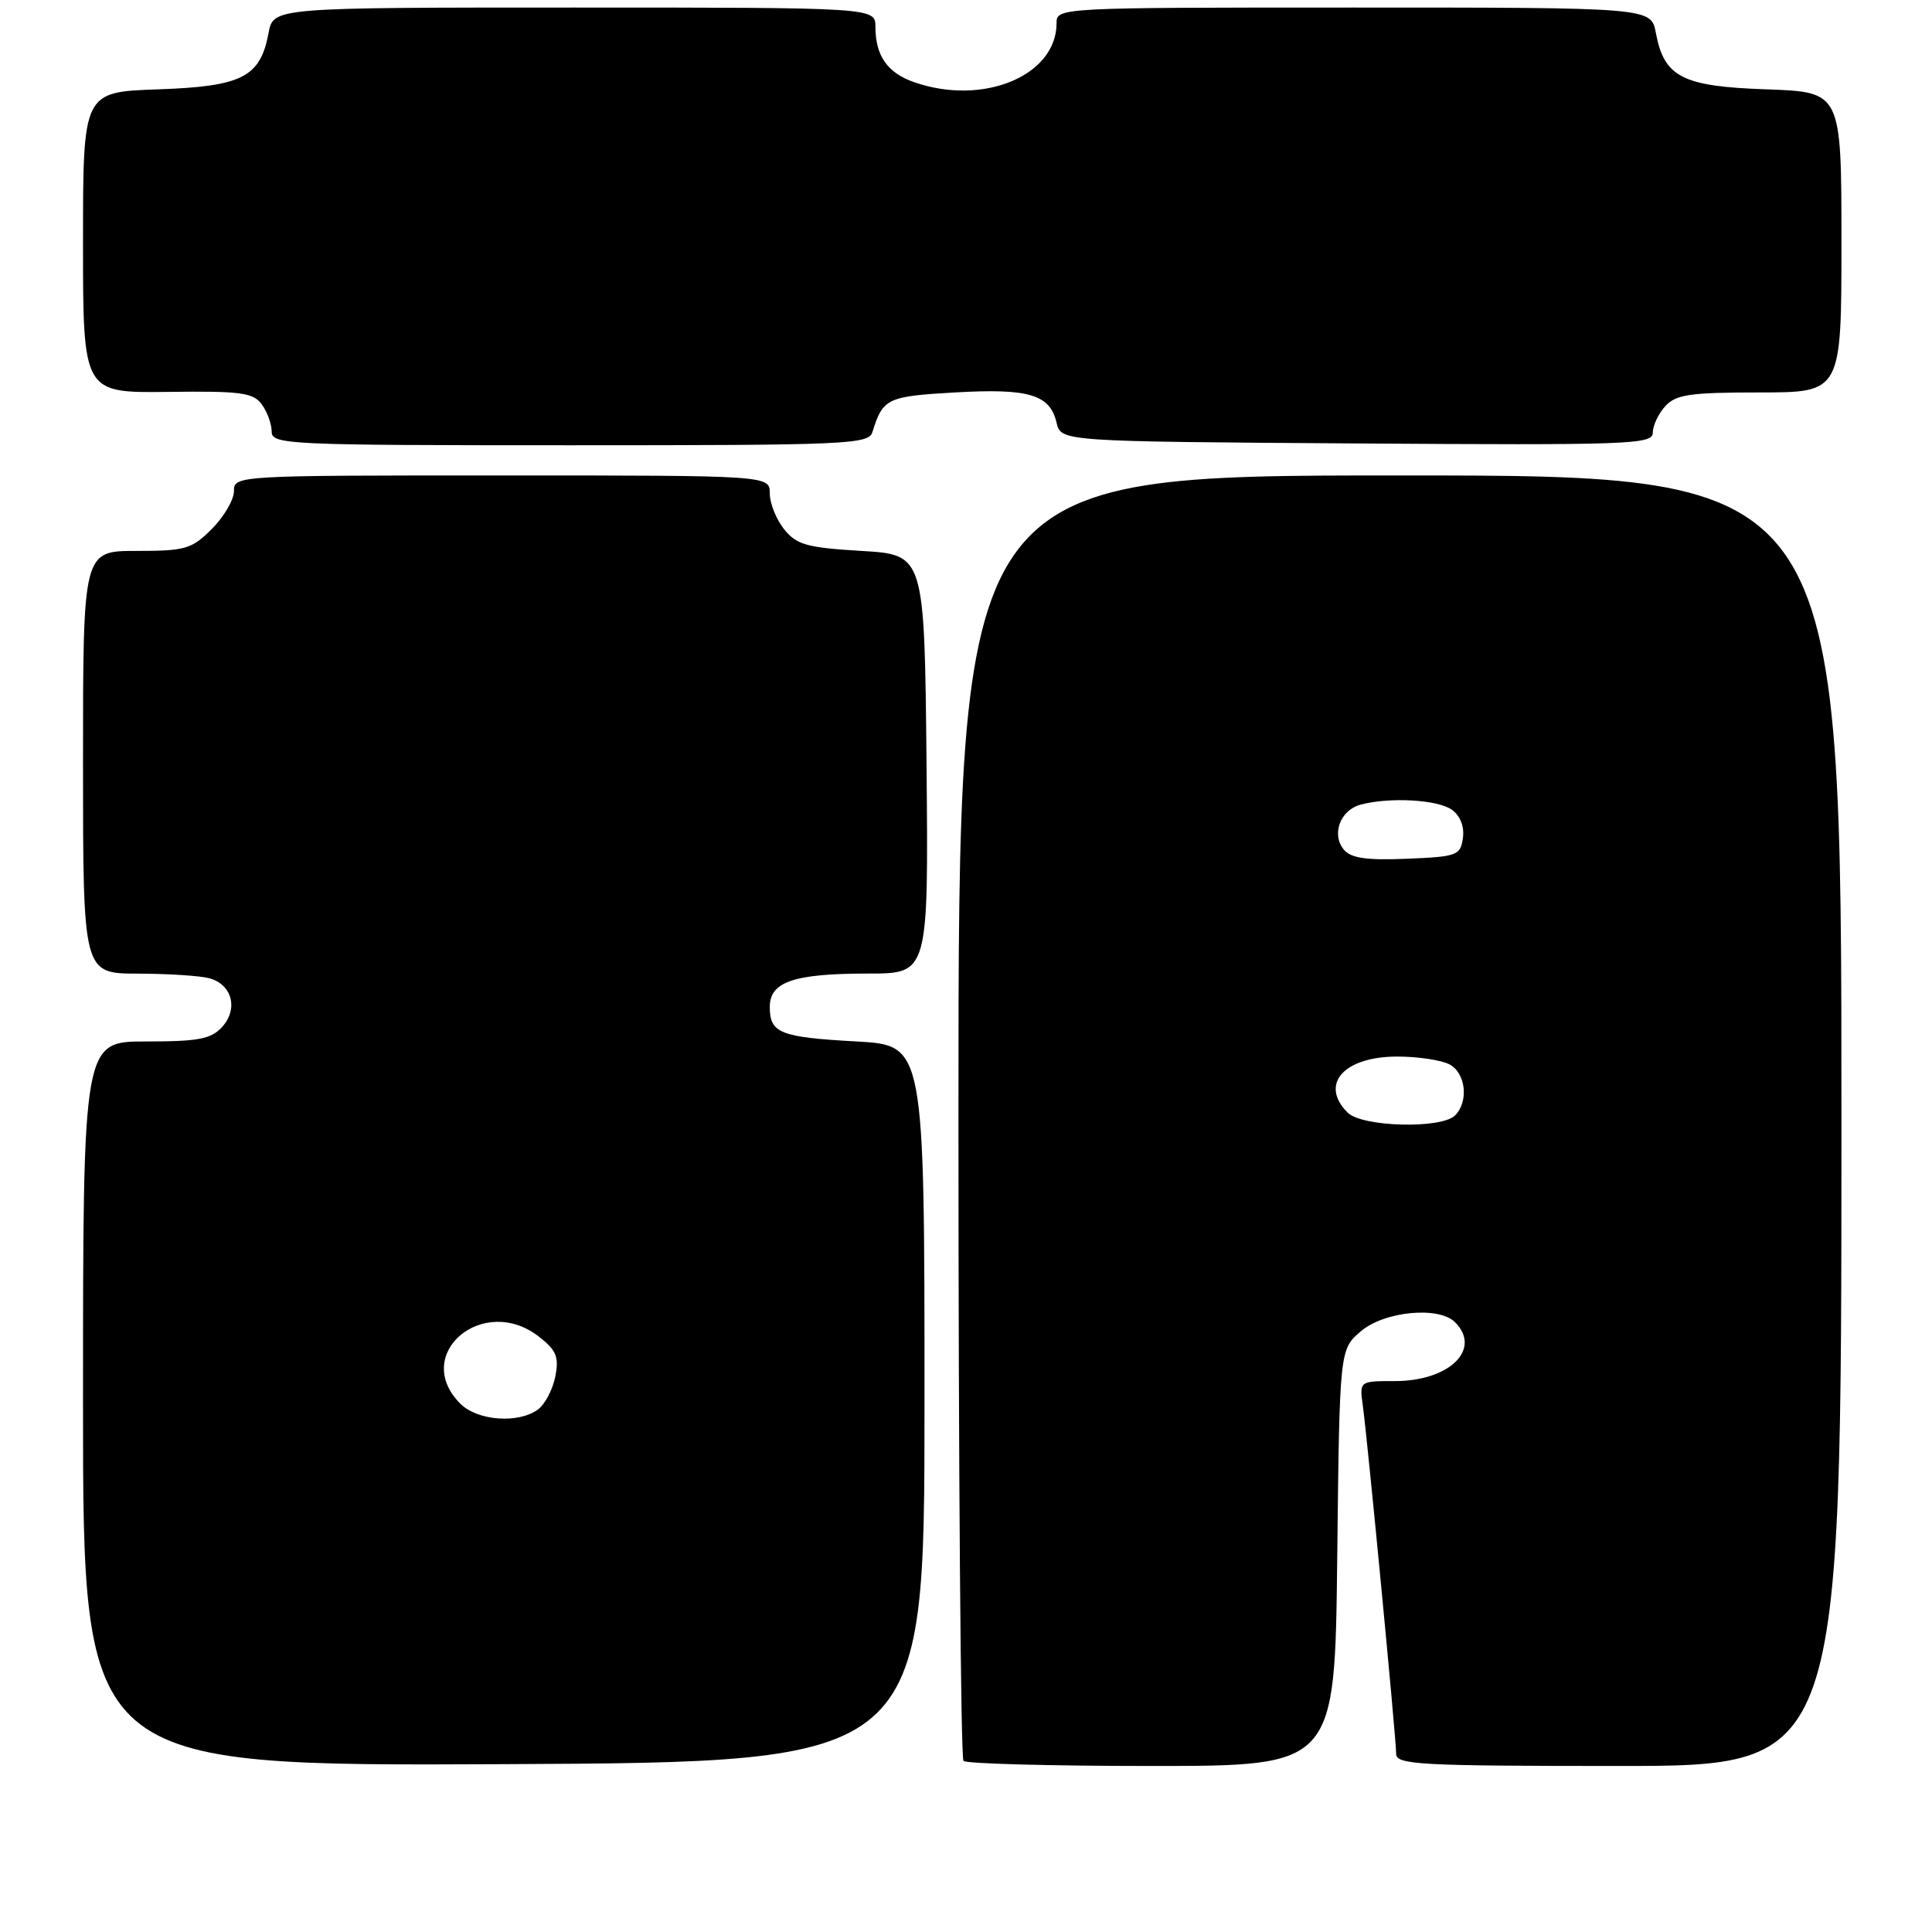 <?xml version="1.0" encoding="UTF-8" standalone="no"?>
<!DOCTYPE svg PUBLIC "-//W3C//DTD SVG 1.1//EN" "http://www.w3.org/Graphics/SVG/1.1/DTD/svg11.dtd" >
<svg xmlns="http://www.w3.org/2000/svg" xmlns:xlink="http://www.w3.org/1999/xlink" version="1.1" viewBox="0 0 256 256">
 <g >
 <path fill="currentColor"
d=" M 122.50 186.00 C 122.50 138.50 122.50 138.50 113.50 138.00 C 103.34 137.44 102.00 136.90 102.00 133.42 C 102.00 130.08 105.20 129.00 115.08 129.00 C 123.03 129.00 123.03 129.00 122.77 101.25 C 122.50 73.50 122.50 73.50 114.16 73.00 C 106.93 72.57 105.56 72.19 103.91 70.14 C 102.86 68.84 102.00 66.70 102.00 65.39 C 102.00 63.00 102.00 63.00 66.50 63.00 C 31.23 63.00 31.00 63.01 31.00 65.08 C 31.00 66.22 29.68 68.47 28.08 70.08 C 25.40 72.76 24.57 73.00 18.08 73.00 C 11.00 73.00 11.00 73.00 11.00 101.00 C 11.00 129.00 11.00 129.00 18.25 129.01 C 22.24 129.02 26.50 129.29 27.72 129.62 C 30.75 130.43 31.61 133.67 29.44 136.07 C 27.98 137.68 26.32 138.00 19.35 138.00 C 11.00 138.00 11.00 138.00 11.00 186.01 C 11.00 234.02 11.00 234.02 66.75 233.76 C 122.50 233.50 122.50 233.50 122.50 186.00 Z  M 177.19 206.41 C 177.50 178.82 177.50 178.82 180.31 176.41 C 183.41 173.75 190.64 173.04 192.80 175.20 C 196.38 178.78 192.06 183.00 184.84 183.00 C 180.13 183.00 180.13 183.00 180.58 186.25 C 181.19 190.66 185.00 230.40 185.00 232.40 C 185.00 233.83 188.15 234.00 214.50 234.00 C 244.00 234.00 244.00 234.00 244.00 148.50 C 244.00 63.00 244.00 63.00 185.50 63.00 C 127.00 63.00 127.00 63.00 127.00 147.83 C 127.00 194.49 127.30 232.97 127.67 233.33 C 128.03 233.70 139.26 234.00 152.61 234.00 C 176.88 234.00 176.88 234.00 177.19 206.41 Z  M 115.60 57.25 C 116.99 52.78 117.54 52.51 126.55 52.00 C 136.36 51.44 139.12 52.27 140.00 56.01 C 140.59 58.50 140.59 58.50 179.79 58.76 C 215.97 59.00 219.00 58.89 219.00 57.34 C 219.00 56.41 219.74 54.83 220.65 53.83 C 222.06 52.27 223.92 52.00 233.15 52.00 C 244.00 52.00 244.00 52.00 244.00 32.09 C 244.00 12.19 244.00 12.19 234.10 11.84 C 222.91 11.46 220.51 10.23 219.41 4.36 C 218.78 1.00 218.78 1.00 179.39 1.00 C 140.25 1.00 140.00 1.01 140.00 3.07 C 140.00 10.04 130.27 14.08 121.13 10.89 C 117.59 9.66 116.00 7.39 116.00 3.57 C 116.00 1.00 116.00 1.00 76.11 1.00 C 36.22 1.00 36.22 1.00 35.59 4.36 C 34.49 10.23 32.09 11.46 20.90 11.84 C 11.00 12.19 11.00 12.19 11.00 32.13 C 11.00 52.06 11.00 52.06 22.19 51.93 C 31.90 51.80 33.54 52.02 34.69 53.58 C 35.41 54.57 36.00 56.20 36.00 57.19 C 36.00 58.91 38.06 59.00 75.53 59.00 C 112.31 59.00 115.10 58.88 115.60 57.25 Z  M 61.00 186.00 C 54.45 179.45 64.05 171.32 71.46 177.15 C 73.73 178.93 74.09 179.82 73.58 182.40 C 73.25 184.10 72.22 186.06 71.30 186.75 C 68.72 188.67 63.28 188.28 61.00 186.00 Z  M 178.57 147.43 C 174.81 143.67 178.05 140.00 185.14 140.00 C 187.88 140.00 191.00 140.47 192.07 141.04 C 194.23 142.19 194.64 145.96 192.80 147.80 C 190.99 149.61 180.48 149.34 178.57 147.43 Z  M 178.07 112.59 C 176.39 110.56 177.58 107.35 180.28 106.62 C 184.14 105.59 190.55 105.95 192.40 107.31 C 193.50 108.11 194.06 109.55 193.84 111.06 C 193.52 113.35 193.07 113.52 186.41 113.79 C 181.07 114.01 179.01 113.71 178.07 112.59 Z "/>
</g>
</svg>